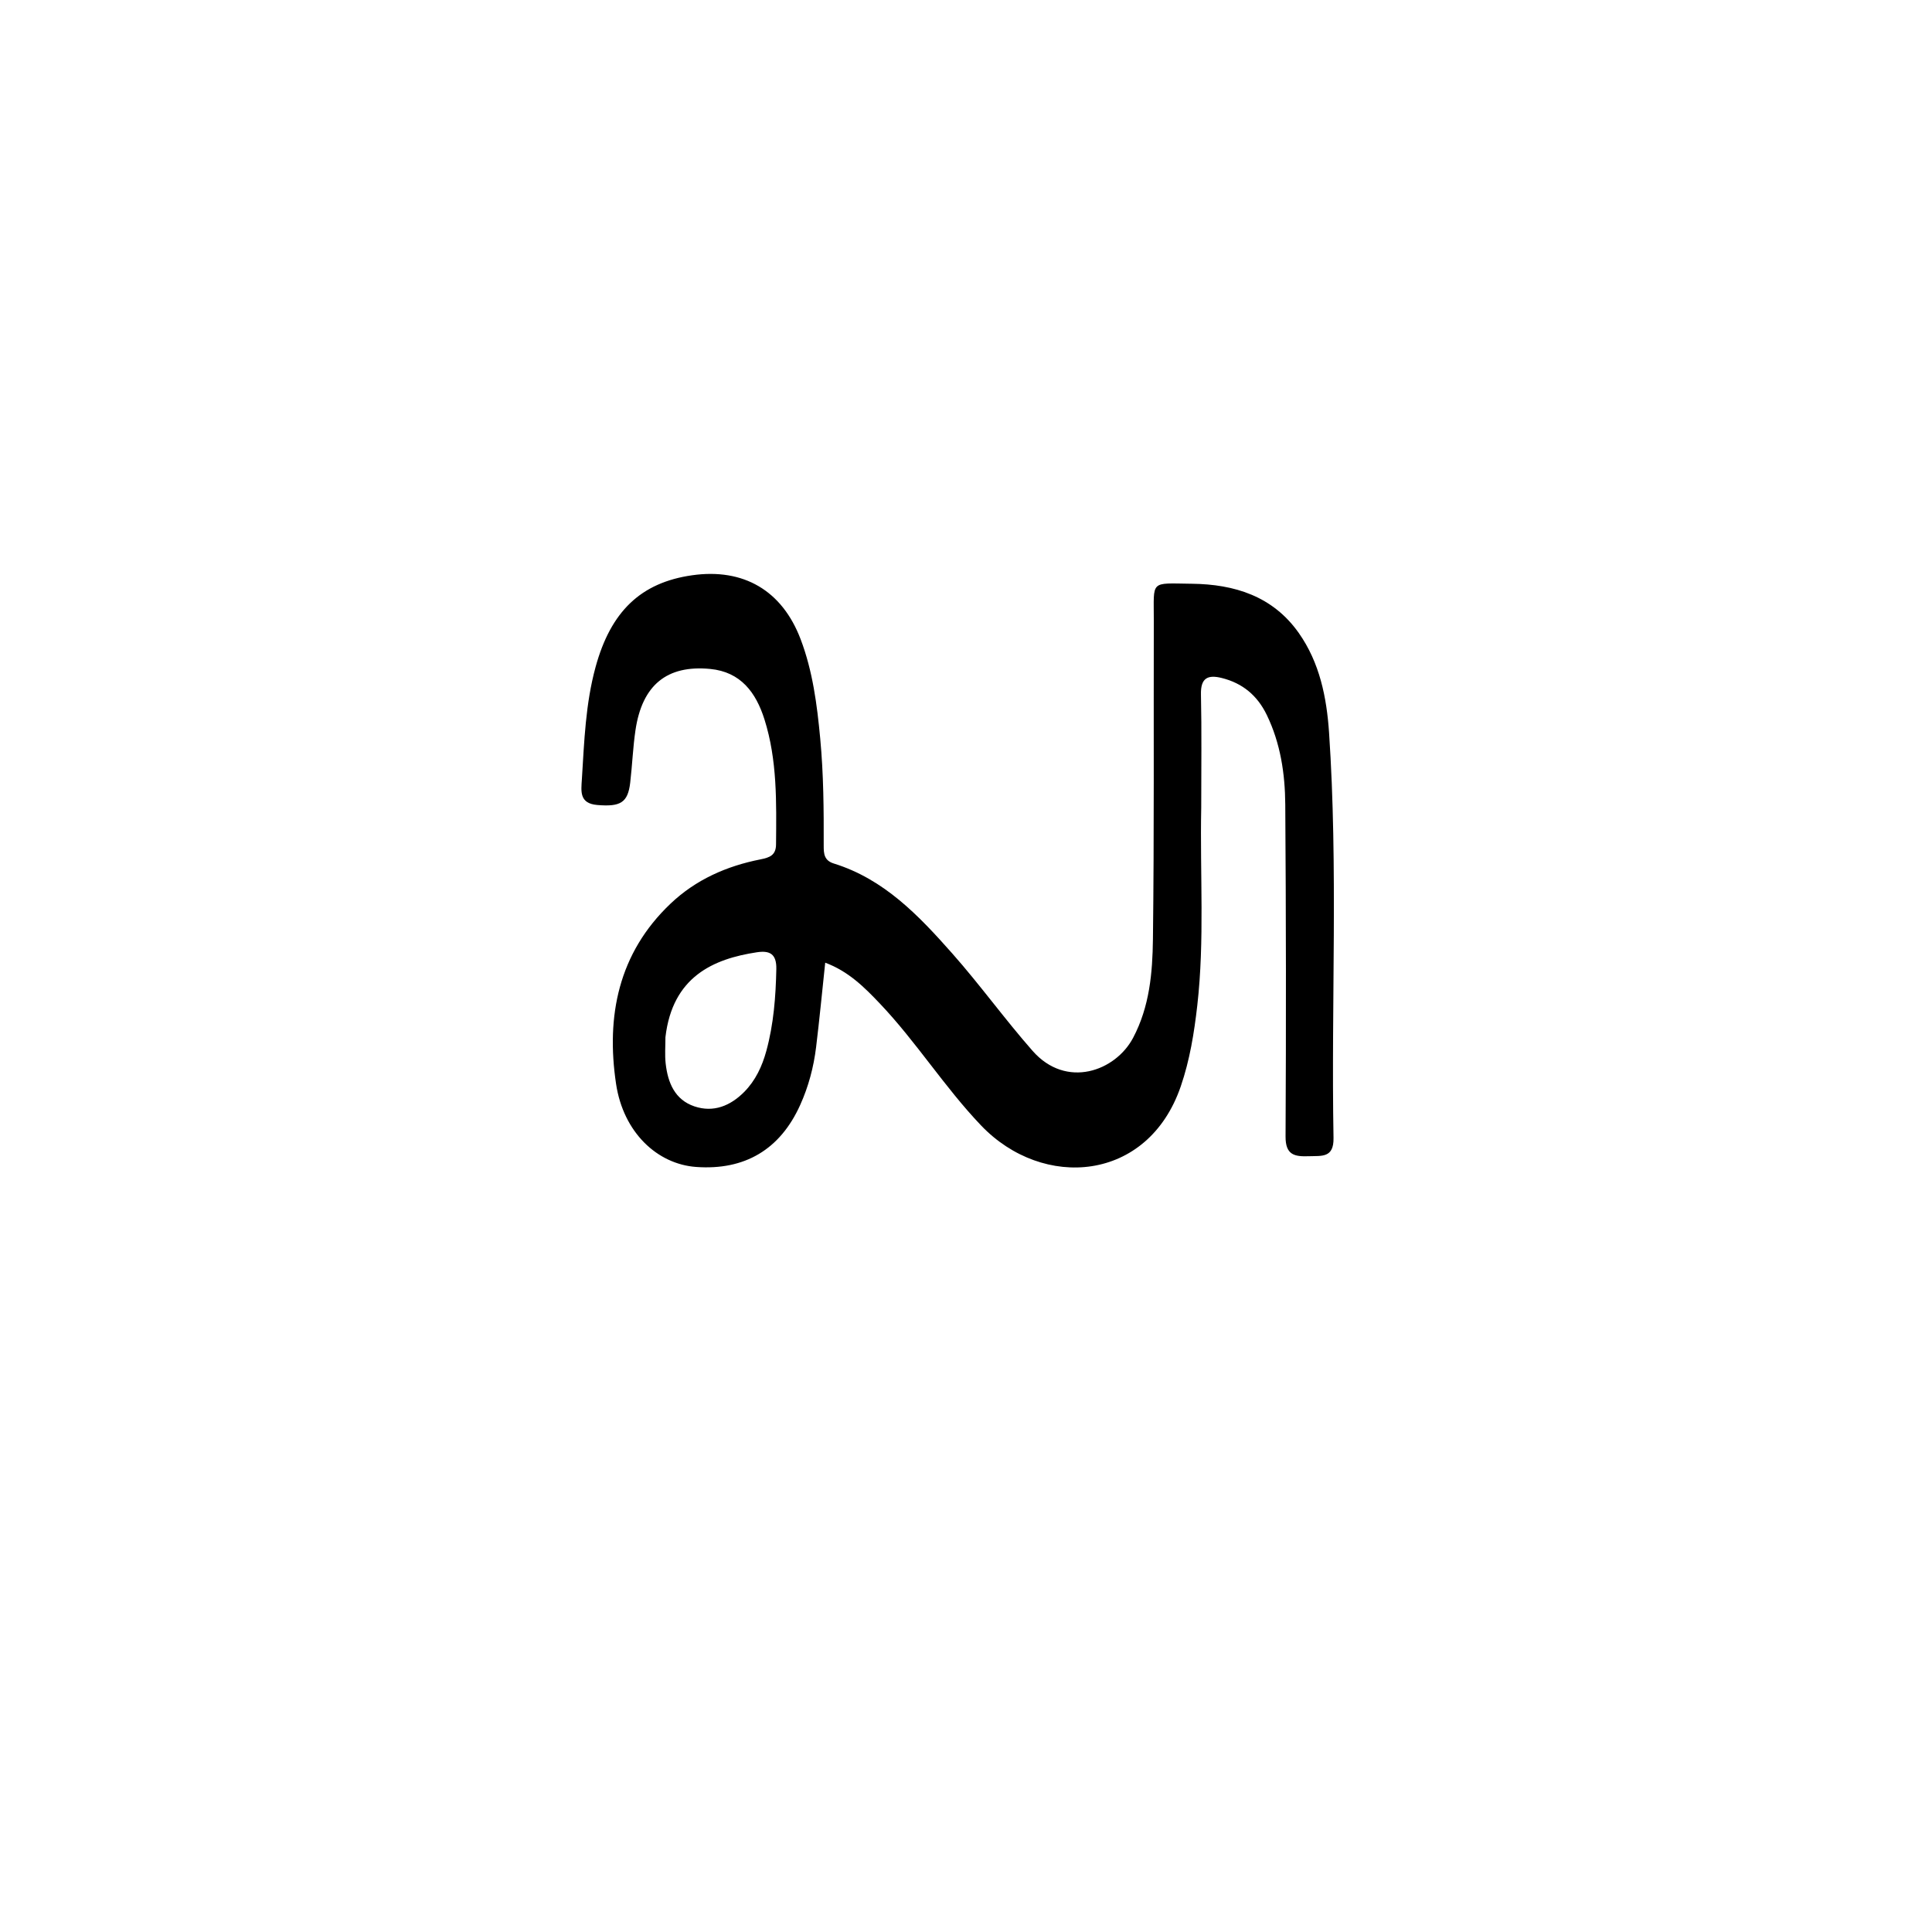 <svg version="1.1" id="Layer_1" xmlns="http://www.w3.org/2000/svg" xmlns:xlink="http://www.w3.org/1999/xlink" x="0px" y="0px"
	 width="100%" viewBox="0 0 512 512" enable-background="new 0 0 512 512" xml:space="preserve">
<path fill="#000000" opacity="1" stroke="none" 
	d="
M318.337,214 
	C317.984,231.812 319.26,249.159 317.295,266.433 
	C316.468,273.699 315.319,280.882 312.921,287.88 
	C304.196,313.335 276.378,315.432 259.98,298.242 
	C250.296,288.09 242.833,276.119 233.181,265.958 
	C229.068,261.627 224.847,257.411 218.69,255.121 
	C217.875,262.769 217.172,270.149 216.275,277.506 
	C215.628,282.812 214.26,287.96 212.049,292.852 
	C206.728,304.631 197.366,310.194 184.475,309.255 
	C174.208,308.507 165.188,300.144 163.258,287.201 
	C160.591,269.32 163.848,252.639 177.689,239.487 
	C184.41,233.101 192.576,229.507 201.561,227.738 
	C203.973,227.263 205.634,226.643 205.658,223.796 
	C205.754,212.636 206.005,201.447 202.589,190.642 
	C200.348,183.553 196.326,178.052 188.191,177.275 
	C176.741,176.183 170.175,181.548 168.407,193.51 
	C167.727,198.111 167.555,202.785 167.012,207.409 
	C166.391,212.704 164.439,213.853 158.288,213.332 
	C153.464,212.923 154.005,209.678 154.208,206.431 
	C154.83,196.481 155.166,186.522 157.826,176.794 
	C161.853,162.067 169.794,154.379 183.452,152.448 
	C197.045,150.526 207.271,156.488 212.176,169.407 
	C215.387,177.865 216.526,186.76 217.368,195.72 
	C218.257,205.187 218.321,214.668 218.291,224.159 
	C218.285,226.237 218.409,228.044 220.963,228.837 
	C234.3,232.974 243.476,242.639 252.363,252.68 
	C259.759,261.037 266.27,270.107 273.654,278.499 
	C282.592,288.656 295.62,283.861 300.283,275.037 
	C304.658,266.758 305.429,257.796 305.539,248.879 
	C305.884,220.724 305.698,192.563 305.769,164.404 
	C305.796,153.65 304.608,154.568 315.845,154.7 
	C327.17,154.833 337.3,157.988 344.179,167.733 
	C349.739,175.609 351.587,184.853 352.215,194.169 
	C354.627,229.941 352.758,265.772 353.396,301.571 
	C353.491,306.915 350.28,306.29 346.888,306.409 
	C343.111,306.541 340.659,306.14 340.686,301.187 
	C340.843,271.863 340.818,242.537 340.609,213.213 
	C340.551,205.051 339.348,196.977 335.703,189.455 
	C333.211,184.314 329.298,181.047 323.775,179.673 
	C320.078,178.754 318.17,179.662 318.265,184.011 
	C318.48,193.836 318.335,203.67 318.337,214 
M176.346,274.878 
	C176.353,277.208 176.15,279.563 176.411,281.865 
	C176.983,286.915 178.827,291.451 184.038,293.204 
	C189.102,294.908 193.573,293.049 197.213,289.382 
	C200.206,286.367 201.975,282.582 203.085,278.513 
	C205.024,271.412 205.581,264.159 205.734,256.812 
	C205.818,252.747 203.95,251.85 200.567,252.364 
	C189.101,254.107 178.215,258.79 176.346,274.878 
z"/>
</svg>